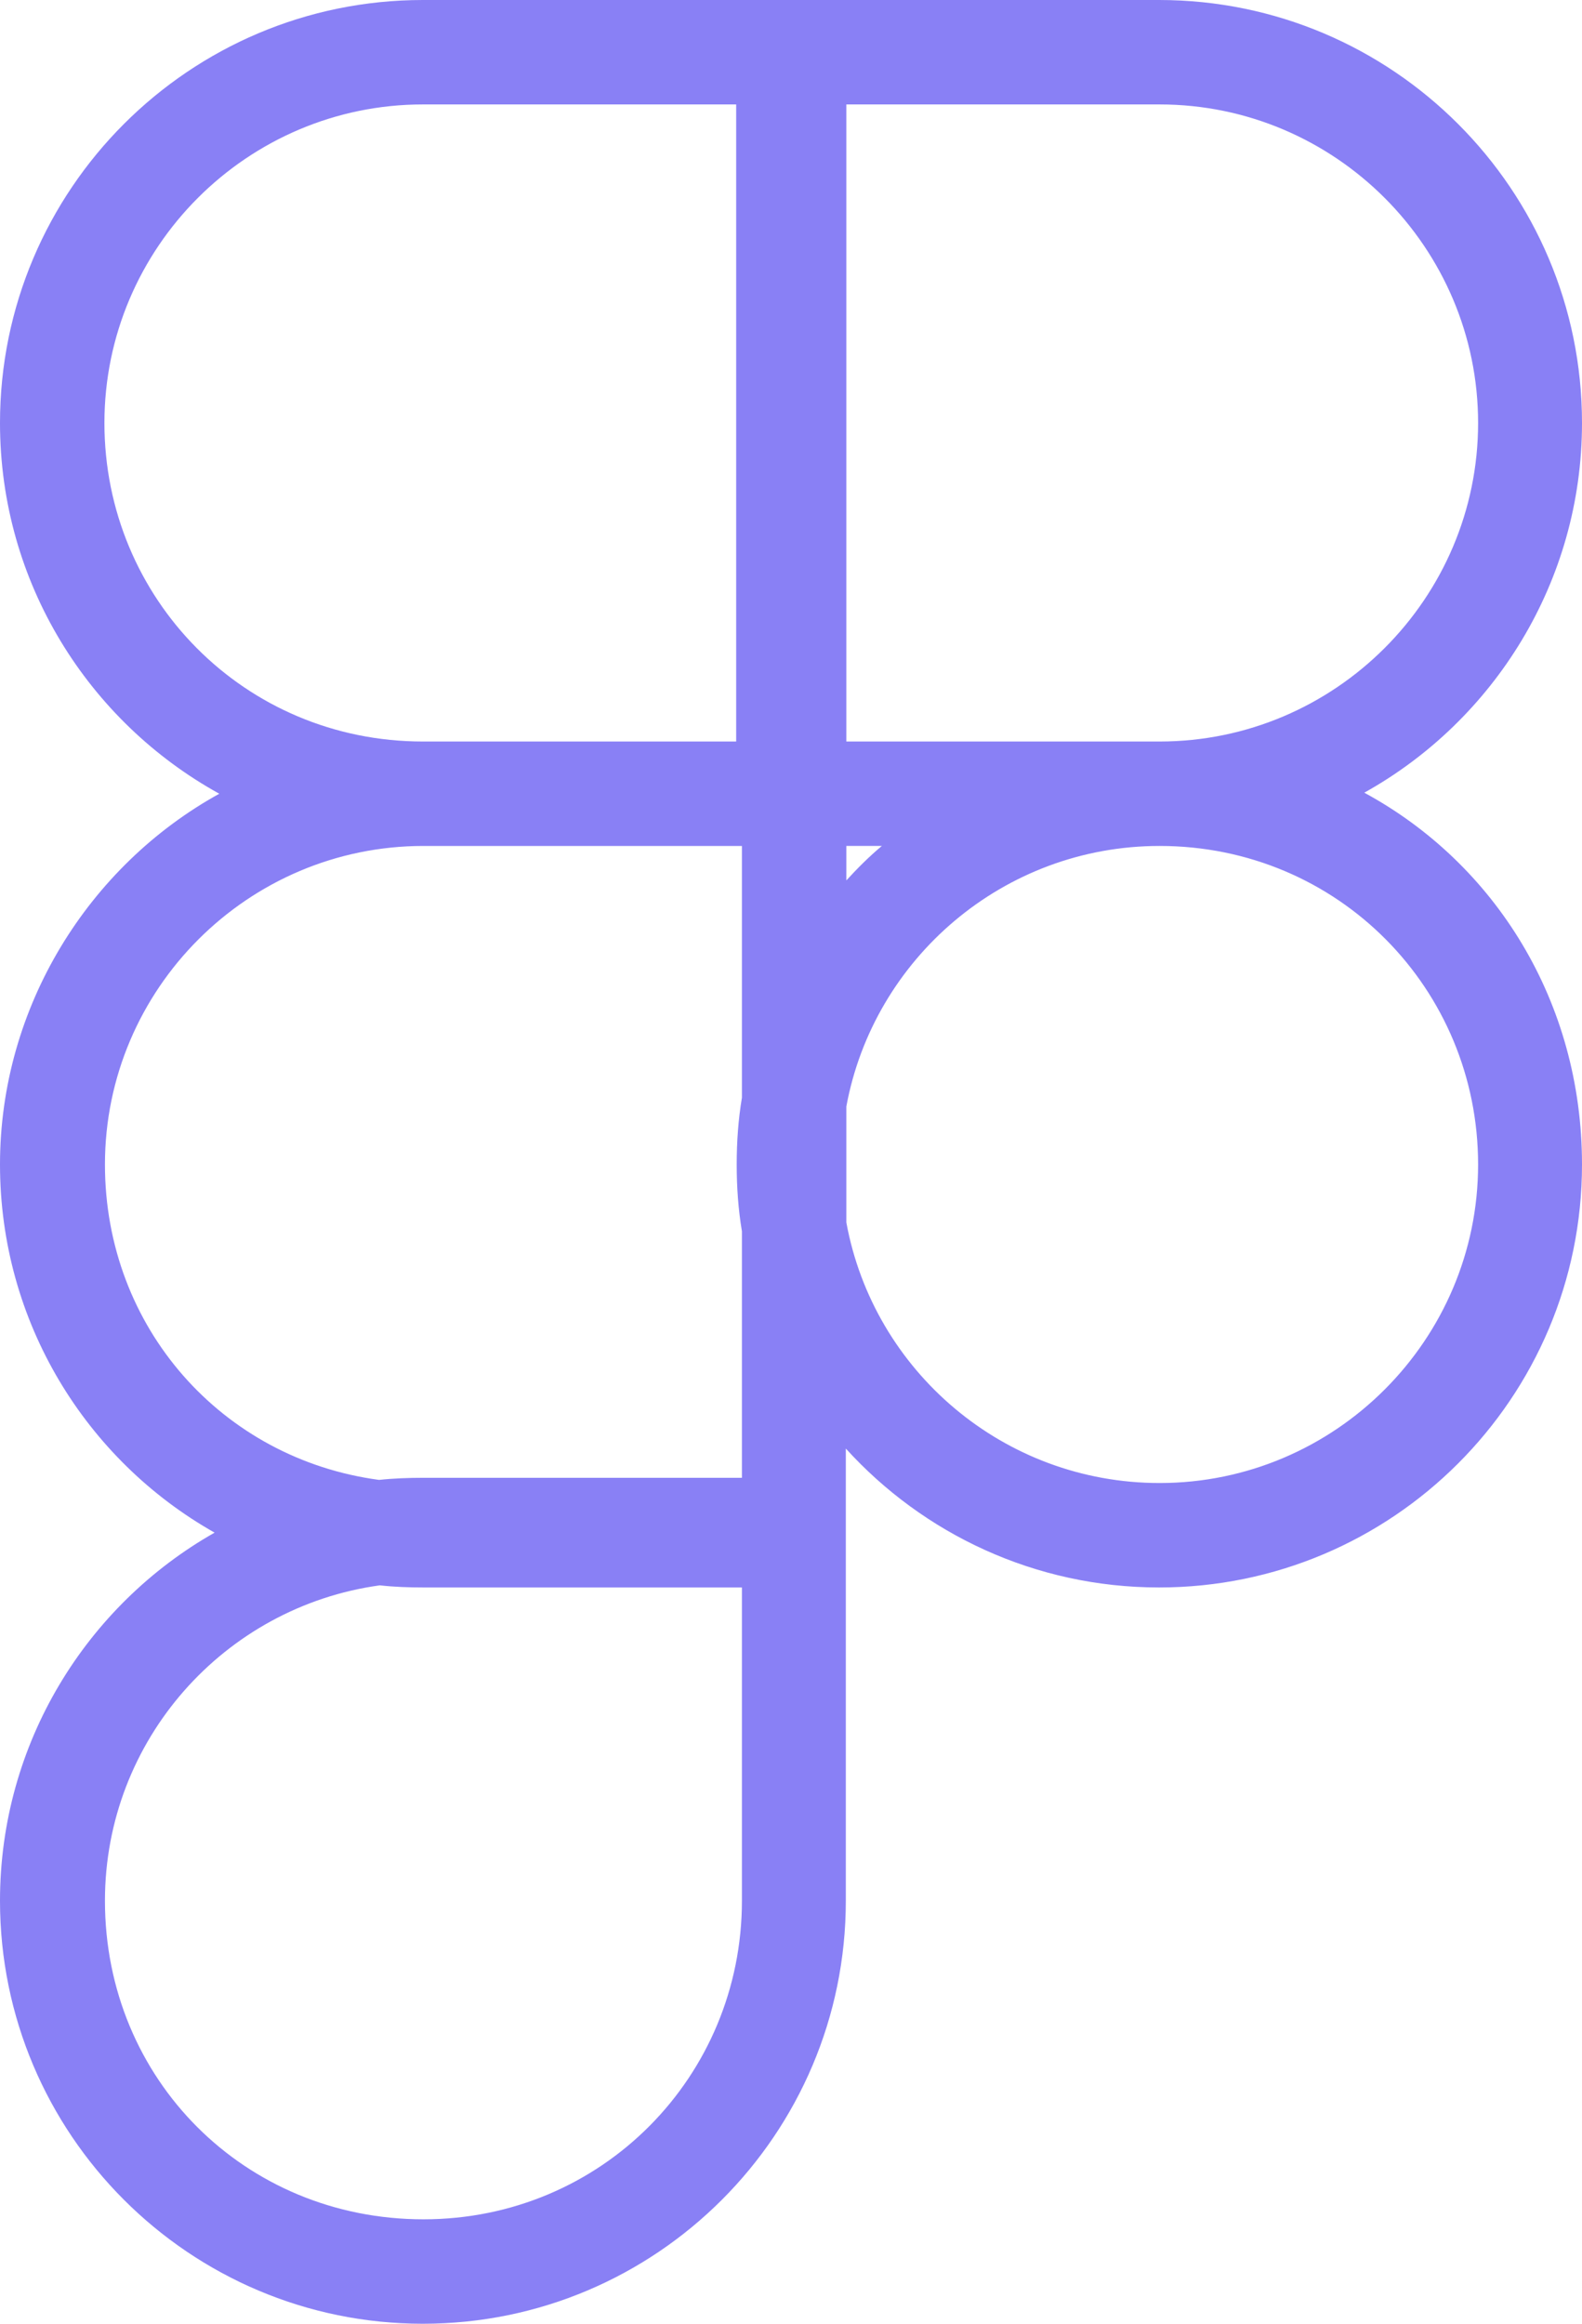 <?xml version="1.0" encoding="UTF-8"?><svg id="a" xmlns="http://www.w3.org/2000/svg" viewBox="0 0 30.3 44.5"><defs><style>.b{fill:#8980f5;}</style></defs><path class="b" d="M8.1,44.5c-4.47,0-8.1-3.63-8.1-8.1,0-3.02,1.66-5.66,4.11-7.05-2.46-1.39-4.11-4.03-4.11-7.05s1.7-5.72,4.2-7.1C1.7,13.82,0,11.16,0,8.1,0,3.63,3.63,0,8.1,0h14.1c4.47,0,8.1,3.63,8.1,8.1,0,3.04-1.69,5.7-4.17,7.08,2.51,1.36,4.17,4.01,4.17,7.12,0,4.47-3.63,8.1-8.1,8.1-2.38,0-4.52-1.03-6-2.66v8.66c0,4.47-3.63,8.1-8.1,8.1Zm-.83-14.14c-2.97,.41-5.26,2.96-5.26,6.04,0,3.42,2.68,6.1,6.1,6.1s6.1-2.74,6.1-6.1v-6h-6.1c-.28,0-.56-.01-.83-.04Zm8.94-6.95c.52,2.84,3.01,4.99,6,4.99,3.36,0,6.1-2.74,6.1-6.1s-2.68-6.1-6.1-6.1c-2.99,0-5.48,2.16-6,4.99v2.21Zm-8.1-7.21c-3.36,0-6.1,2.74-6.1,6.1,0,3.13,2.25,5.64,5.25,6.04,.28-.03,.56-.04,.85-.04h6.1v-4.72c-.07-.42-.1-.84-.1-1.28s.03-.86,.1-1.28v-4.82h-6.1Zm8.1,0v.66c.21-.23,.44-.46,.68-.66h-.68Zm6-2c3.36,0,6.1-2.74,6.1-6.1s-2.74-6.1-6.1-6.1h-6V14.2h6ZM8.1,2c-3.36,0-6.1,2.74-6.1,6.1s2.68,6.1,6.1,6.1h6V2h-6Z"/></svg>